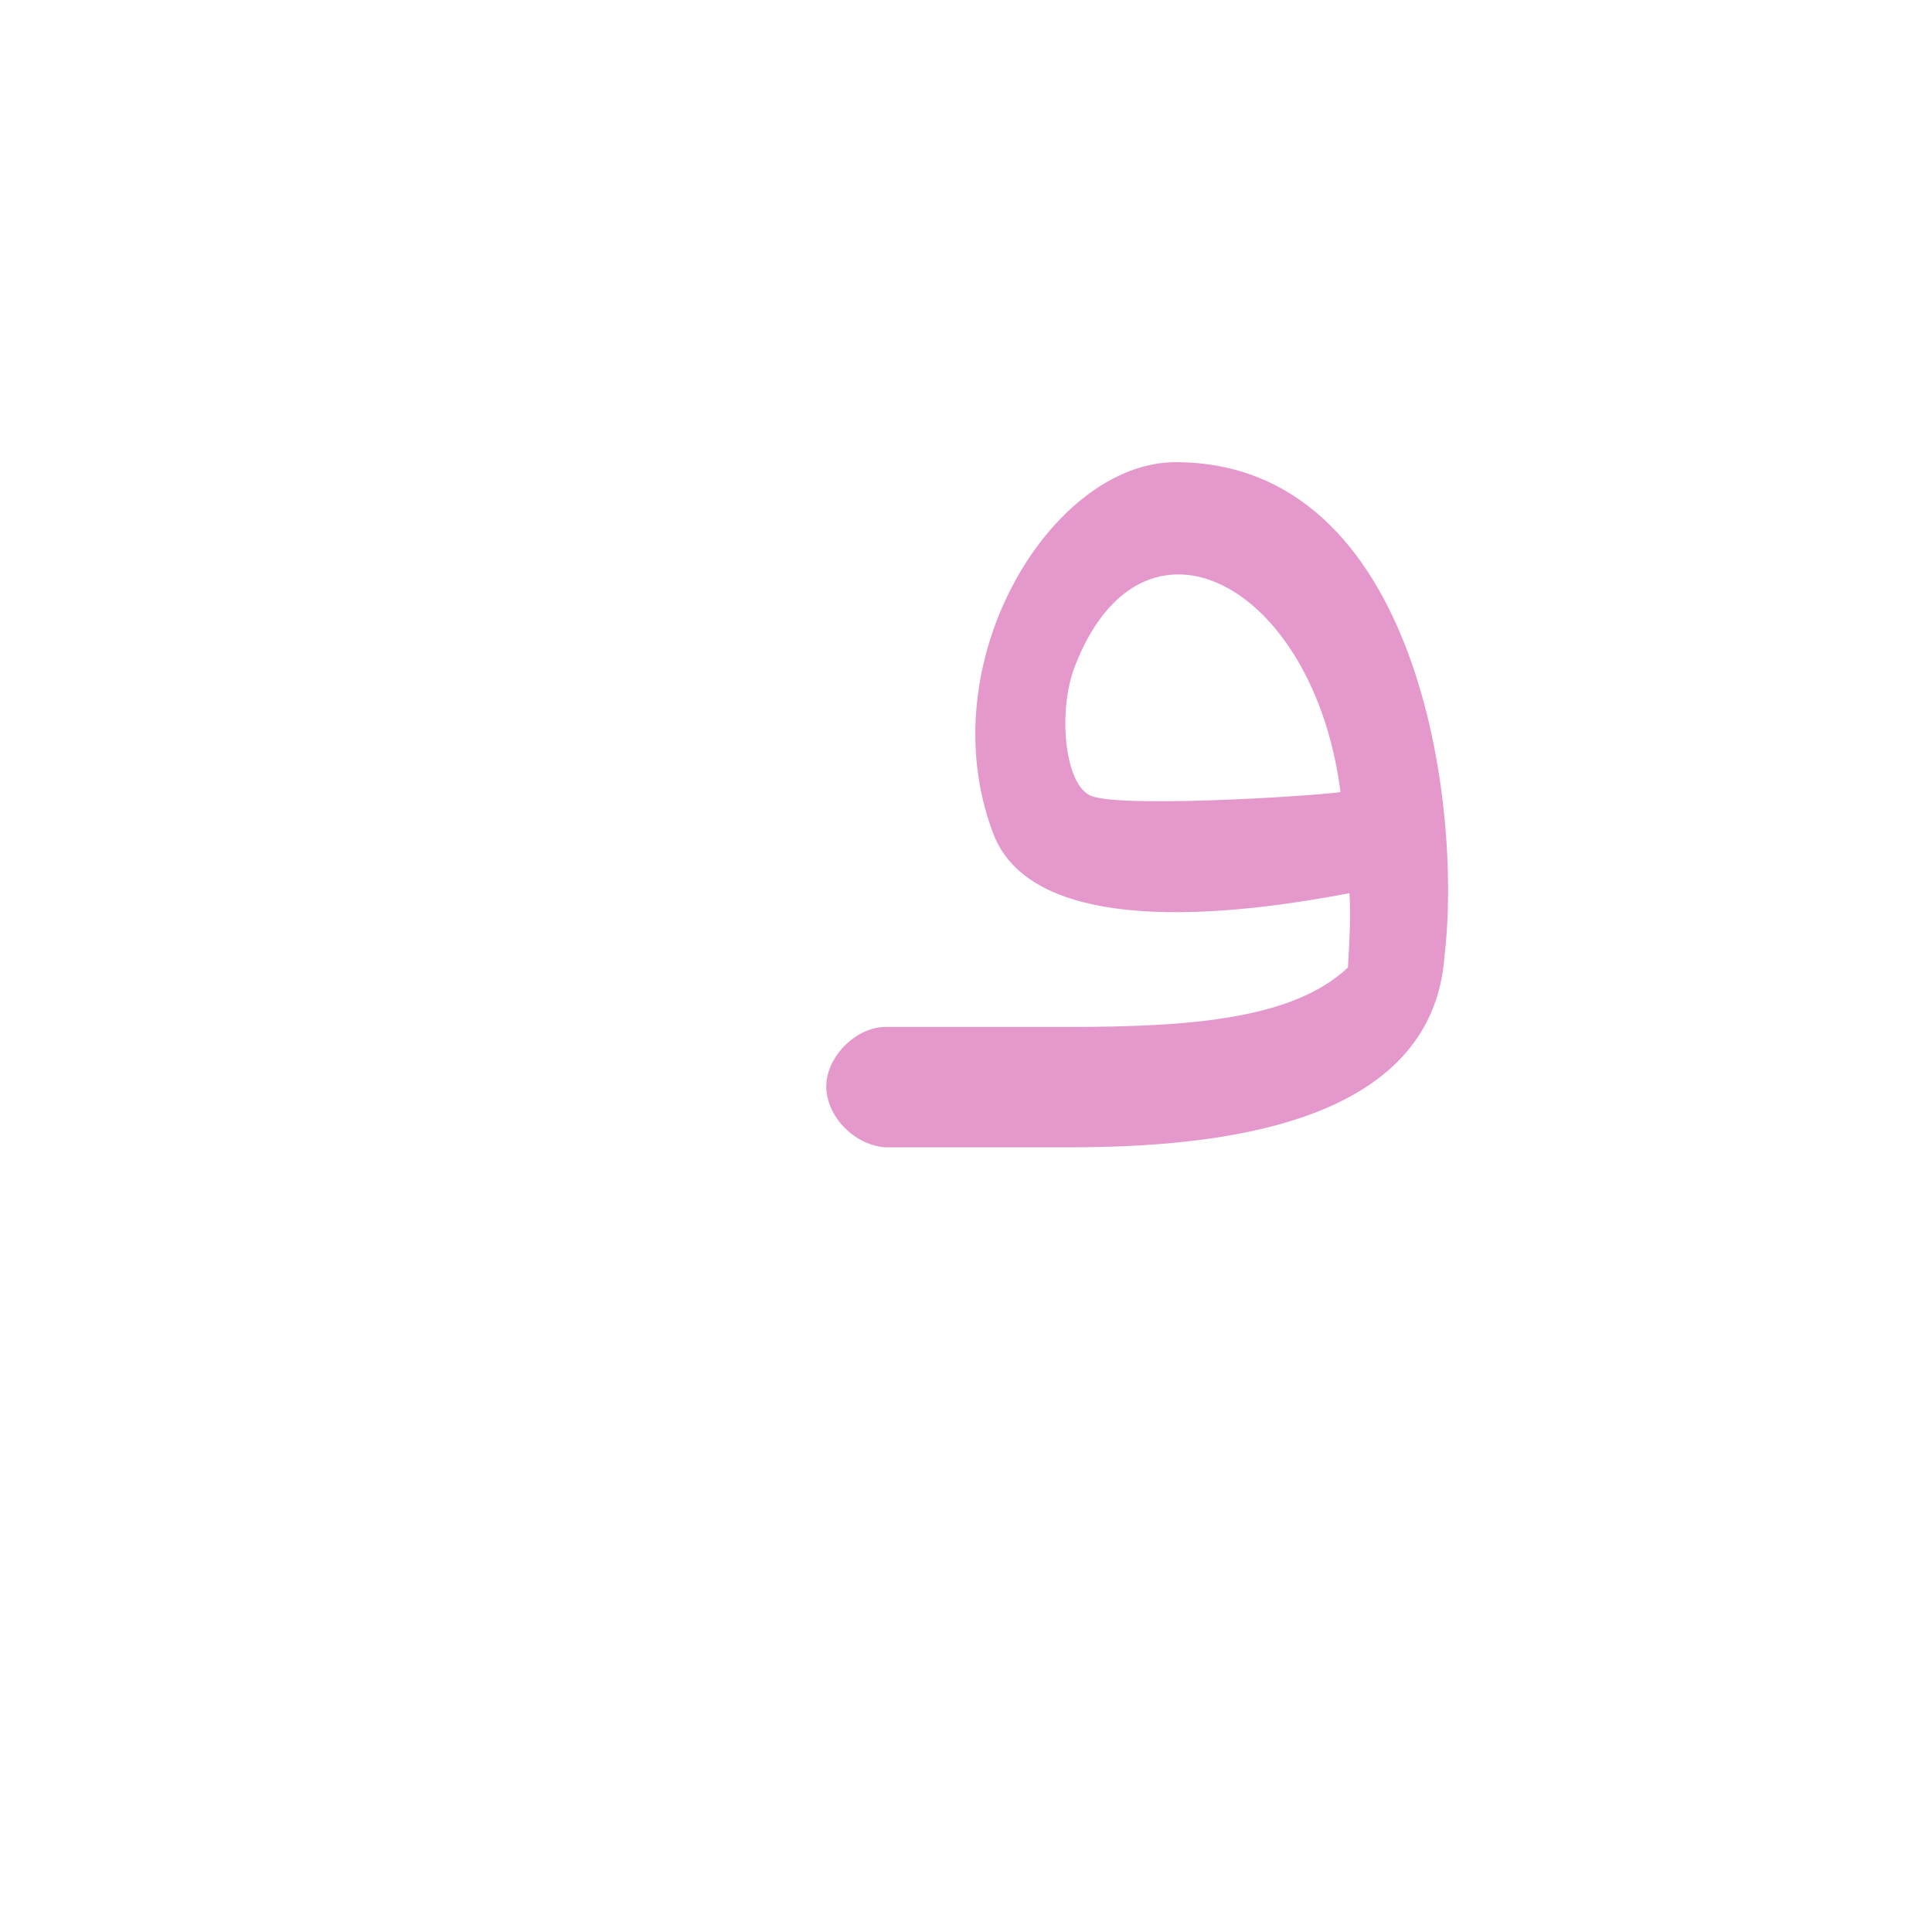 <?xml version="1.0" encoding="UTF-8"?>
<!DOCTYPE svg PUBLIC "-//W3C//DTD SVG 1.0//EN" "http://www.w3.org/TR/2001/REC-SVG-20010904/DTD/svg10.dtd">
<!-- Creator: CorelDRAW -->
<svg xmlns="http://www.w3.org/2000/svg" xml:space="preserve" width="1300px" height="1300px" version="1.0" style="shape-rendering:geometricPrecision; text-rendering:geometricPrecision; image-rendering:optimizeQuality; fill-rule:evenodd; clip-rule:evenodd"
viewBox="0 0 1300 1056"
 xmlns:xlink="http://www.w3.org/1999/xlink">
 <defs>
  <style type="text/css">
   <![CDATA[
    .fil0 {fill:#CC3399;fill-opacity:0.502}
   ]]>
  </style>
 </defs>
 <g id="_100:master">
  <path class="fil0" d="M972 521l0 0c-8,115 -154,129 -253,129l-122 0 0 0 -1 0 0 0c-20,-1 -40,-20 -40,-41 0,-20 20,-40 40,-40l0 0 1 0 122 0c81,0 151,-5 188,-40 1,-17 2,-34 1,-50 -58,11 -212,36 -240,-41 -43,-115 40,-249 123,-249 164,0 193,232 181,332zm-70 -110c-18,-141 -134,-202 -179,-84 -11,29 -7,77 10,86 16,9 147,1 169,-2z"/>
 </g>
</svg>
